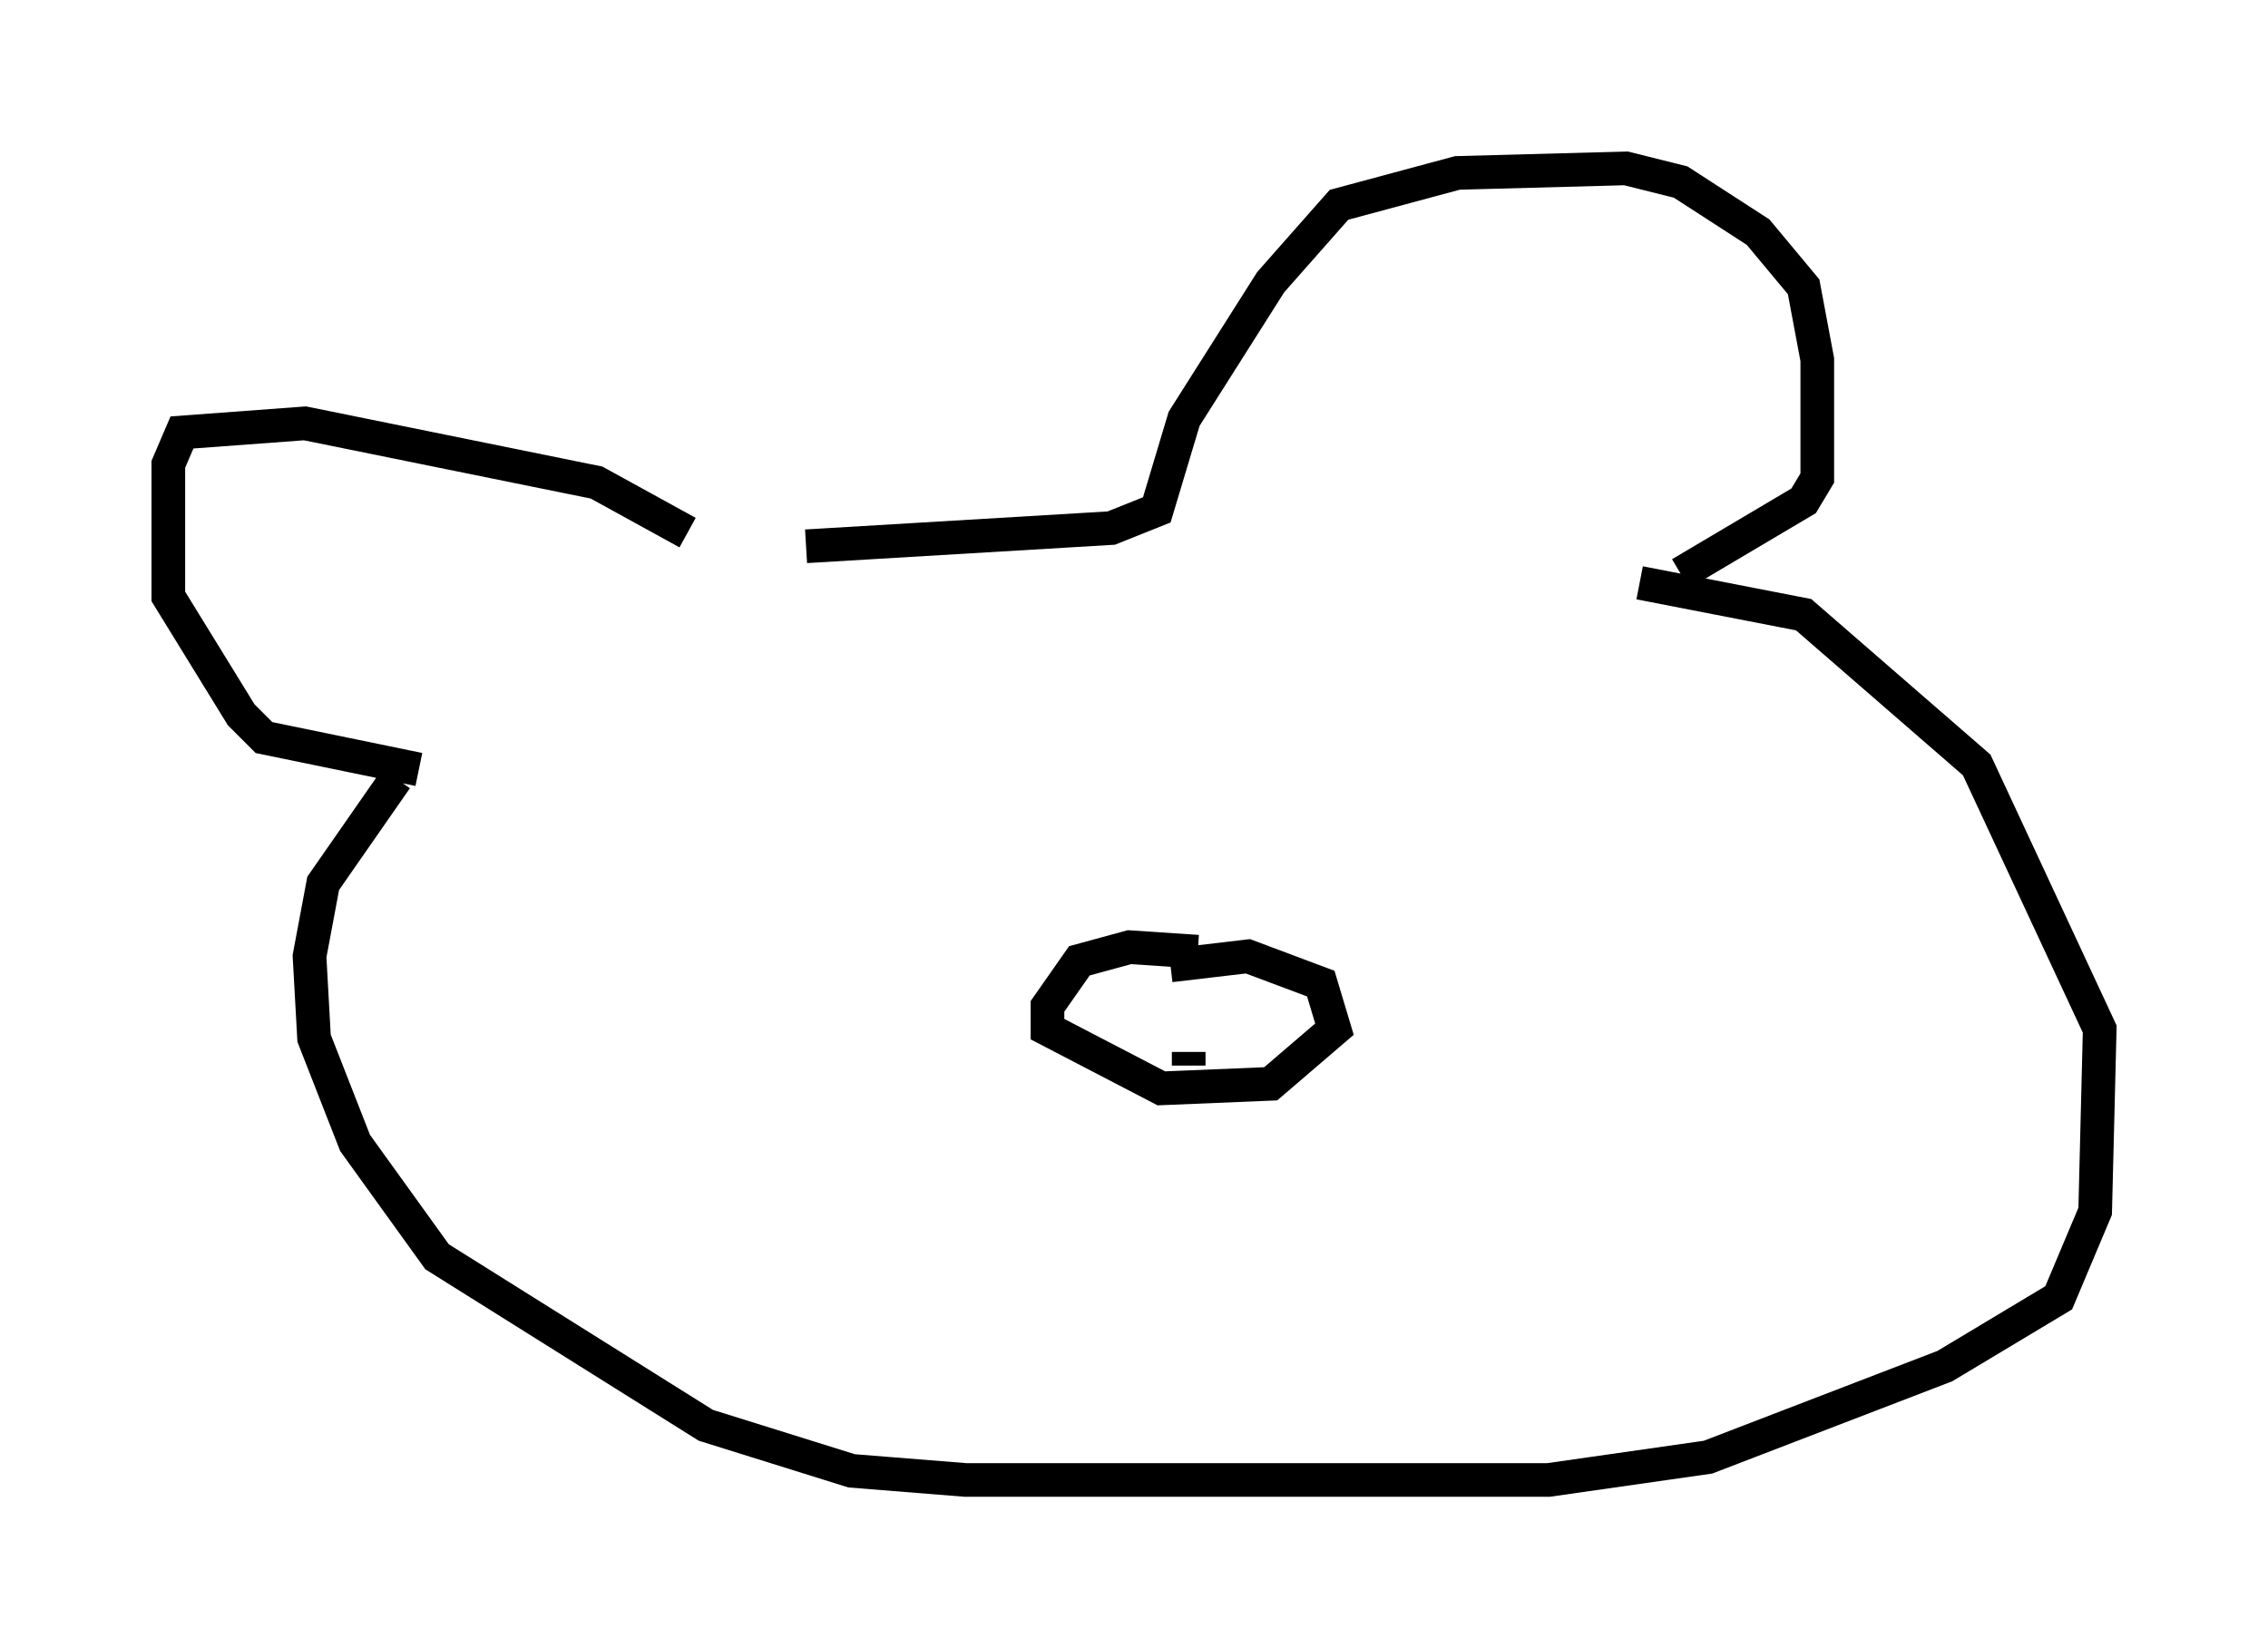 <?xml version="1.0" encoding="utf-8" ?>
<svg baseProfile="full" height="48.971" version="1.1" width="67.374" xmlns="http://www.w3.org/2000/svg" xmlns:ev="http://www.w3.org/2001/xml-events" xmlns:xlink="http://www.w3.org/1999/xlink"><defs /><rect fill="white" height="48.971" width="67.374" x="0" y="0" /><path d="M20.697, 16.773 m-0.271, -0.947 l-2.706, -1.488 -8.66, -1.759 l-3.654, 0.271 -0.406, 0.947 l0.0, 3.924 2.165, 3.518 l0.677, 0.677 4.601, 0.947 m11.502, -6.631 l9.066, -0.541 1.353, -0.541 l0.812, -2.706 2.571, -4.059 l2.03, -2.3 3.518, -0.947 l5.007, -0.135 1.624, 0.406 l2.3, 1.488 1.353, 1.624 l0.406, 2.165 0.0, 3.518 l-0.406, 0.677 -3.654, 2.165 m-38.159, 6.089 l-2.165, 3.112 -0.406, 2.165 l0.135, 2.436 1.218, 3.112 l2.436, 3.383 7.984, 5.007 l4.33, 1.353 3.383, 0.271 l17.321, 0.0 4.736, -0.677 l7.036, -2.706 3.383, -2.03 l1.083, -2.571 0.135, -5.413 l-3.654, -7.848 -5.142, -4.465 l-4.871, -0.947 m-13.126, 10.961 l-2.03, -0.135 -1.488, 0.406 l-0.947, 1.353 0.0, 0.677 l3.383, 1.759 3.248, -0.135 l1.894, -1.624 -0.406, -1.353 l-2.165, -0.812 -2.3, 0.271 m0.541, 2.571 l0.0, 0.406 " fill="none" stroke="black" stroke-width="1" /></svg>
